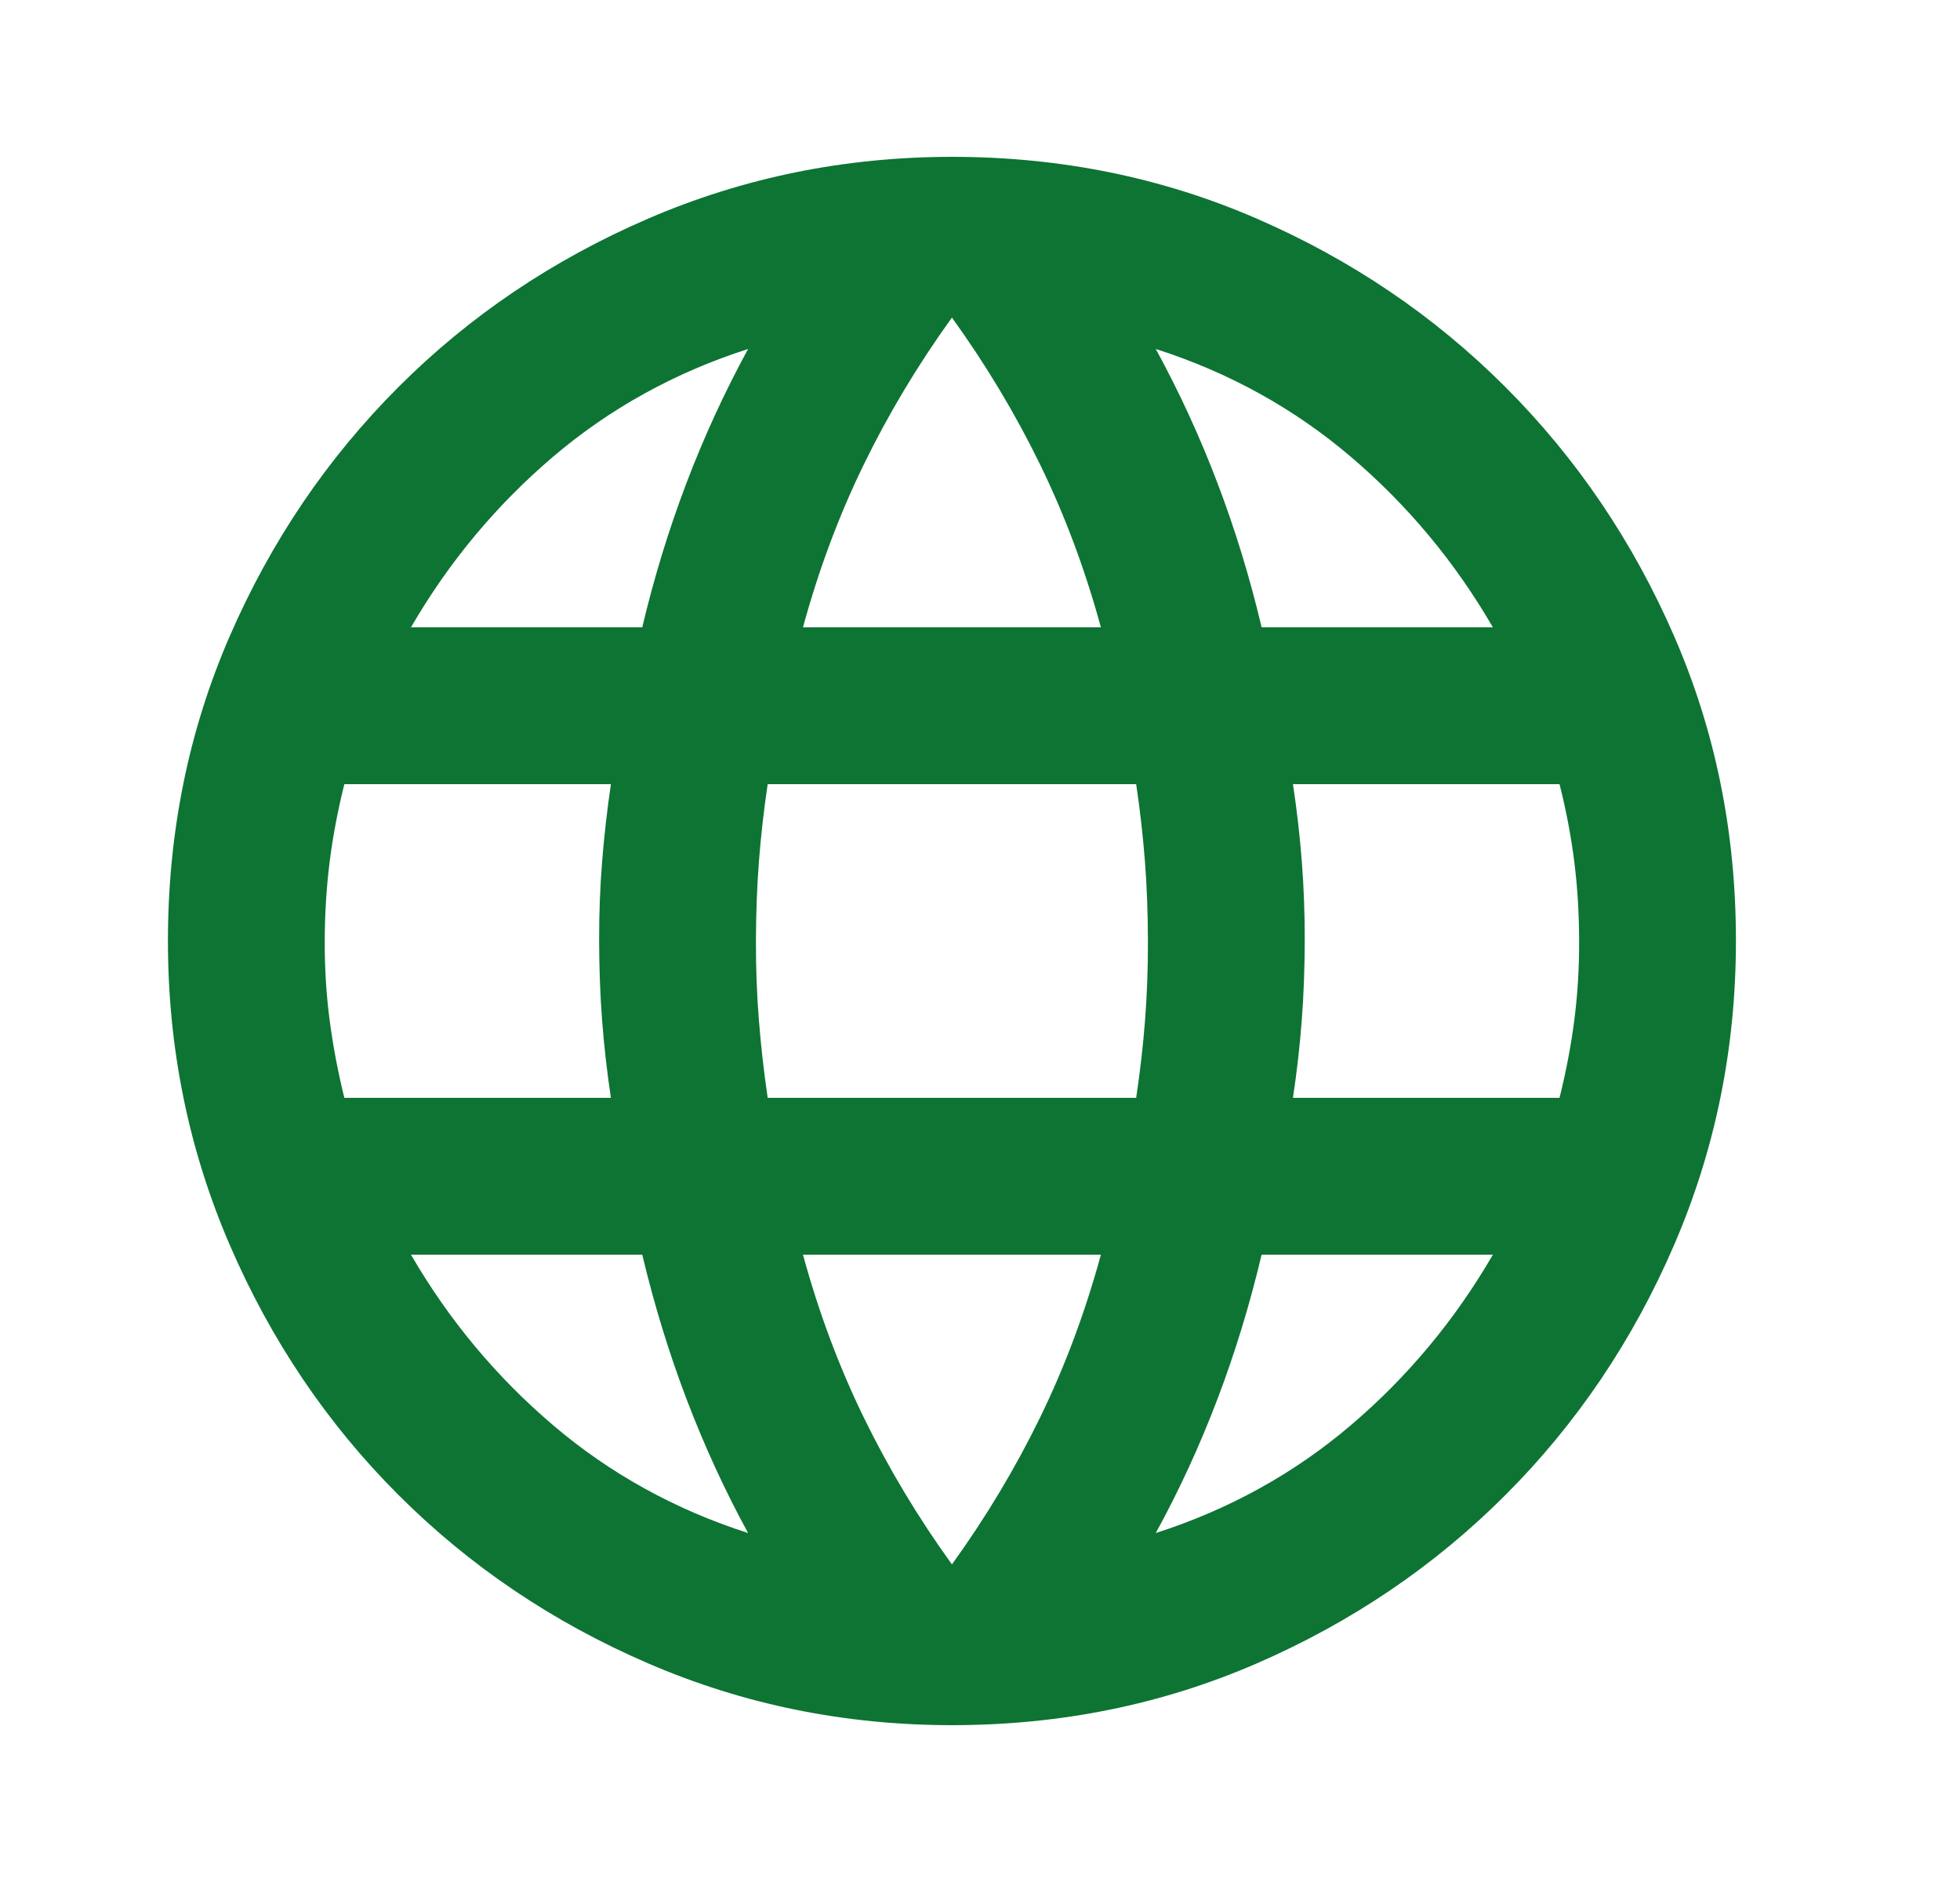 <svg width="25" height="24" viewBox="0 0 25 24" fill="none" xmlns="http://www.w3.org/2000/svg">
<path d="M12.142 22C10.775 22 9.484 21.737 8.267 21.212C7.05 20.687 5.988 19.97 5.08 19.062C4.172 18.154 3.455 17.092 2.93 15.875C2.405 14.658 2.142 13.367 2.142 12C2.142 10.617 2.405 9.321 2.93 8.113C3.455 6.905 4.172 5.847 5.08 4.938C5.988 4.029 7.05 3.313 8.267 2.788C9.484 2.263 10.775 2.001 12.142 2C13.525 2 14.821 2.263 16.03 2.788C17.239 3.313 18.297 4.03 19.204 4.938C20.111 5.846 20.828 6.904 21.354 8.113C21.88 9.322 22.143 10.617 22.142 12C22.142 13.367 21.879 14.658 21.354 15.875C20.829 17.092 20.112 18.154 19.204 19.063C18.296 19.972 17.238 20.688 16.029 21.213C14.82 21.738 13.525 22 12.142 22ZM12.142 19.95C12.575 19.35 12.95 18.725 13.267 18.075C13.584 17.425 13.842 16.733 14.042 16H10.242C10.442 16.733 10.7 17.425 11.017 18.075C11.334 18.725 11.709 19.35 12.142 19.95ZM9.542 19.55C9.242 19 8.98 18.429 8.755 17.837C8.53 17.245 8.343 16.633 8.192 16H5.242C5.725 16.833 6.33 17.558 7.055 18.175C7.78 18.792 8.609 19.25 9.542 19.55ZM14.742 19.55C15.675 19.25 16.505 18.792 17.23 18.175C17.955 17.558 18.559 16.833 19.042 16H16.092C15.942 16.633 15.755 17.246 15.53 17.838C15.305 18.43 15.043 19.001 14.742 19.55ZM4.392 14H7.792C7.742 13.667 7.705 13.338 7.68 13.013C7.655 12.688 7.643 12.351 7.642 12C7.641 11.649 7.654 11.312 7.68 10.988C7.706 10.664 7.743 10.335 7.792 10H4.392C4.309 10.333 4.246 10.663 4.205 10.988C4.164 11.313 4.143 11.651 4.142 12C4.141 12.349 4.162 12.687 4.205 13.013C4.248 13.339 4.31 13.668 4.392 14ZM9.792 14H14.492C14.542 13.667 14.58 13.338 14.605 13.013C14.63 12.688 14.643 12.351 14.642 12C14.641 11.649 14.629 11.312 14.604 10.988C14.579 10.664 14.542 10.335 14.492 10H9.792C9.742 10.333 9.705 10.663 9.68 10.988C9.655 11.313 9.643 11.651 9.642 12C9.641 12.349 9.654 12.687 9.68 13.013C9.706 13.339 9.743 13.668 9.792 14ZM16.492 14H19.892C19.975 13.667 20.038 13.338 20.08 13.013C20.122 12.688 20.143 12.351 20.142 12C20.141 11.649 20.121 11.312 20.08 10.988C20.039 10.664 19.977 10.335 19.892 10H16.492C16.542 10.333 16.58 10.663 16.605 10.988C16.63 11.313 16.643 11.651 16.642 12C16.641 12.349 16.629 12.687 16.604 13.013C16.579 13.339 16.542 13.668 16.492 14ZM16.092 8H19.042C18.559 7.167 17.955 6.442 17.23 5.825C16.505 5.208 15.676 4.75 14.742 4.45C15.042 5 15.305 5.571 15.53 6.163C15.755 6.755 15.943 7.367 16.092 8ZM10.242 8H14.042C13.842 7.267 13.584 6.575 13.267 5.925C12.95 5.275 12.575 4.65 12.142 4.05C11.709 4.65 11.334 5.275 11.017 5.925C10.7 6.575 10.442 7.267 10.242 8ZM5.242 8H8.192C8.342 7.367 8.53 6.754 8.755 6.162C8.98 5.57 9.243 4.999 9.542 4.45C8.609 4.75 7.779 5.208 7.054 5.825C6.329 6.442 5.725 7.167 5.242 8Z" fill="#0D7434"/>
</svg>

